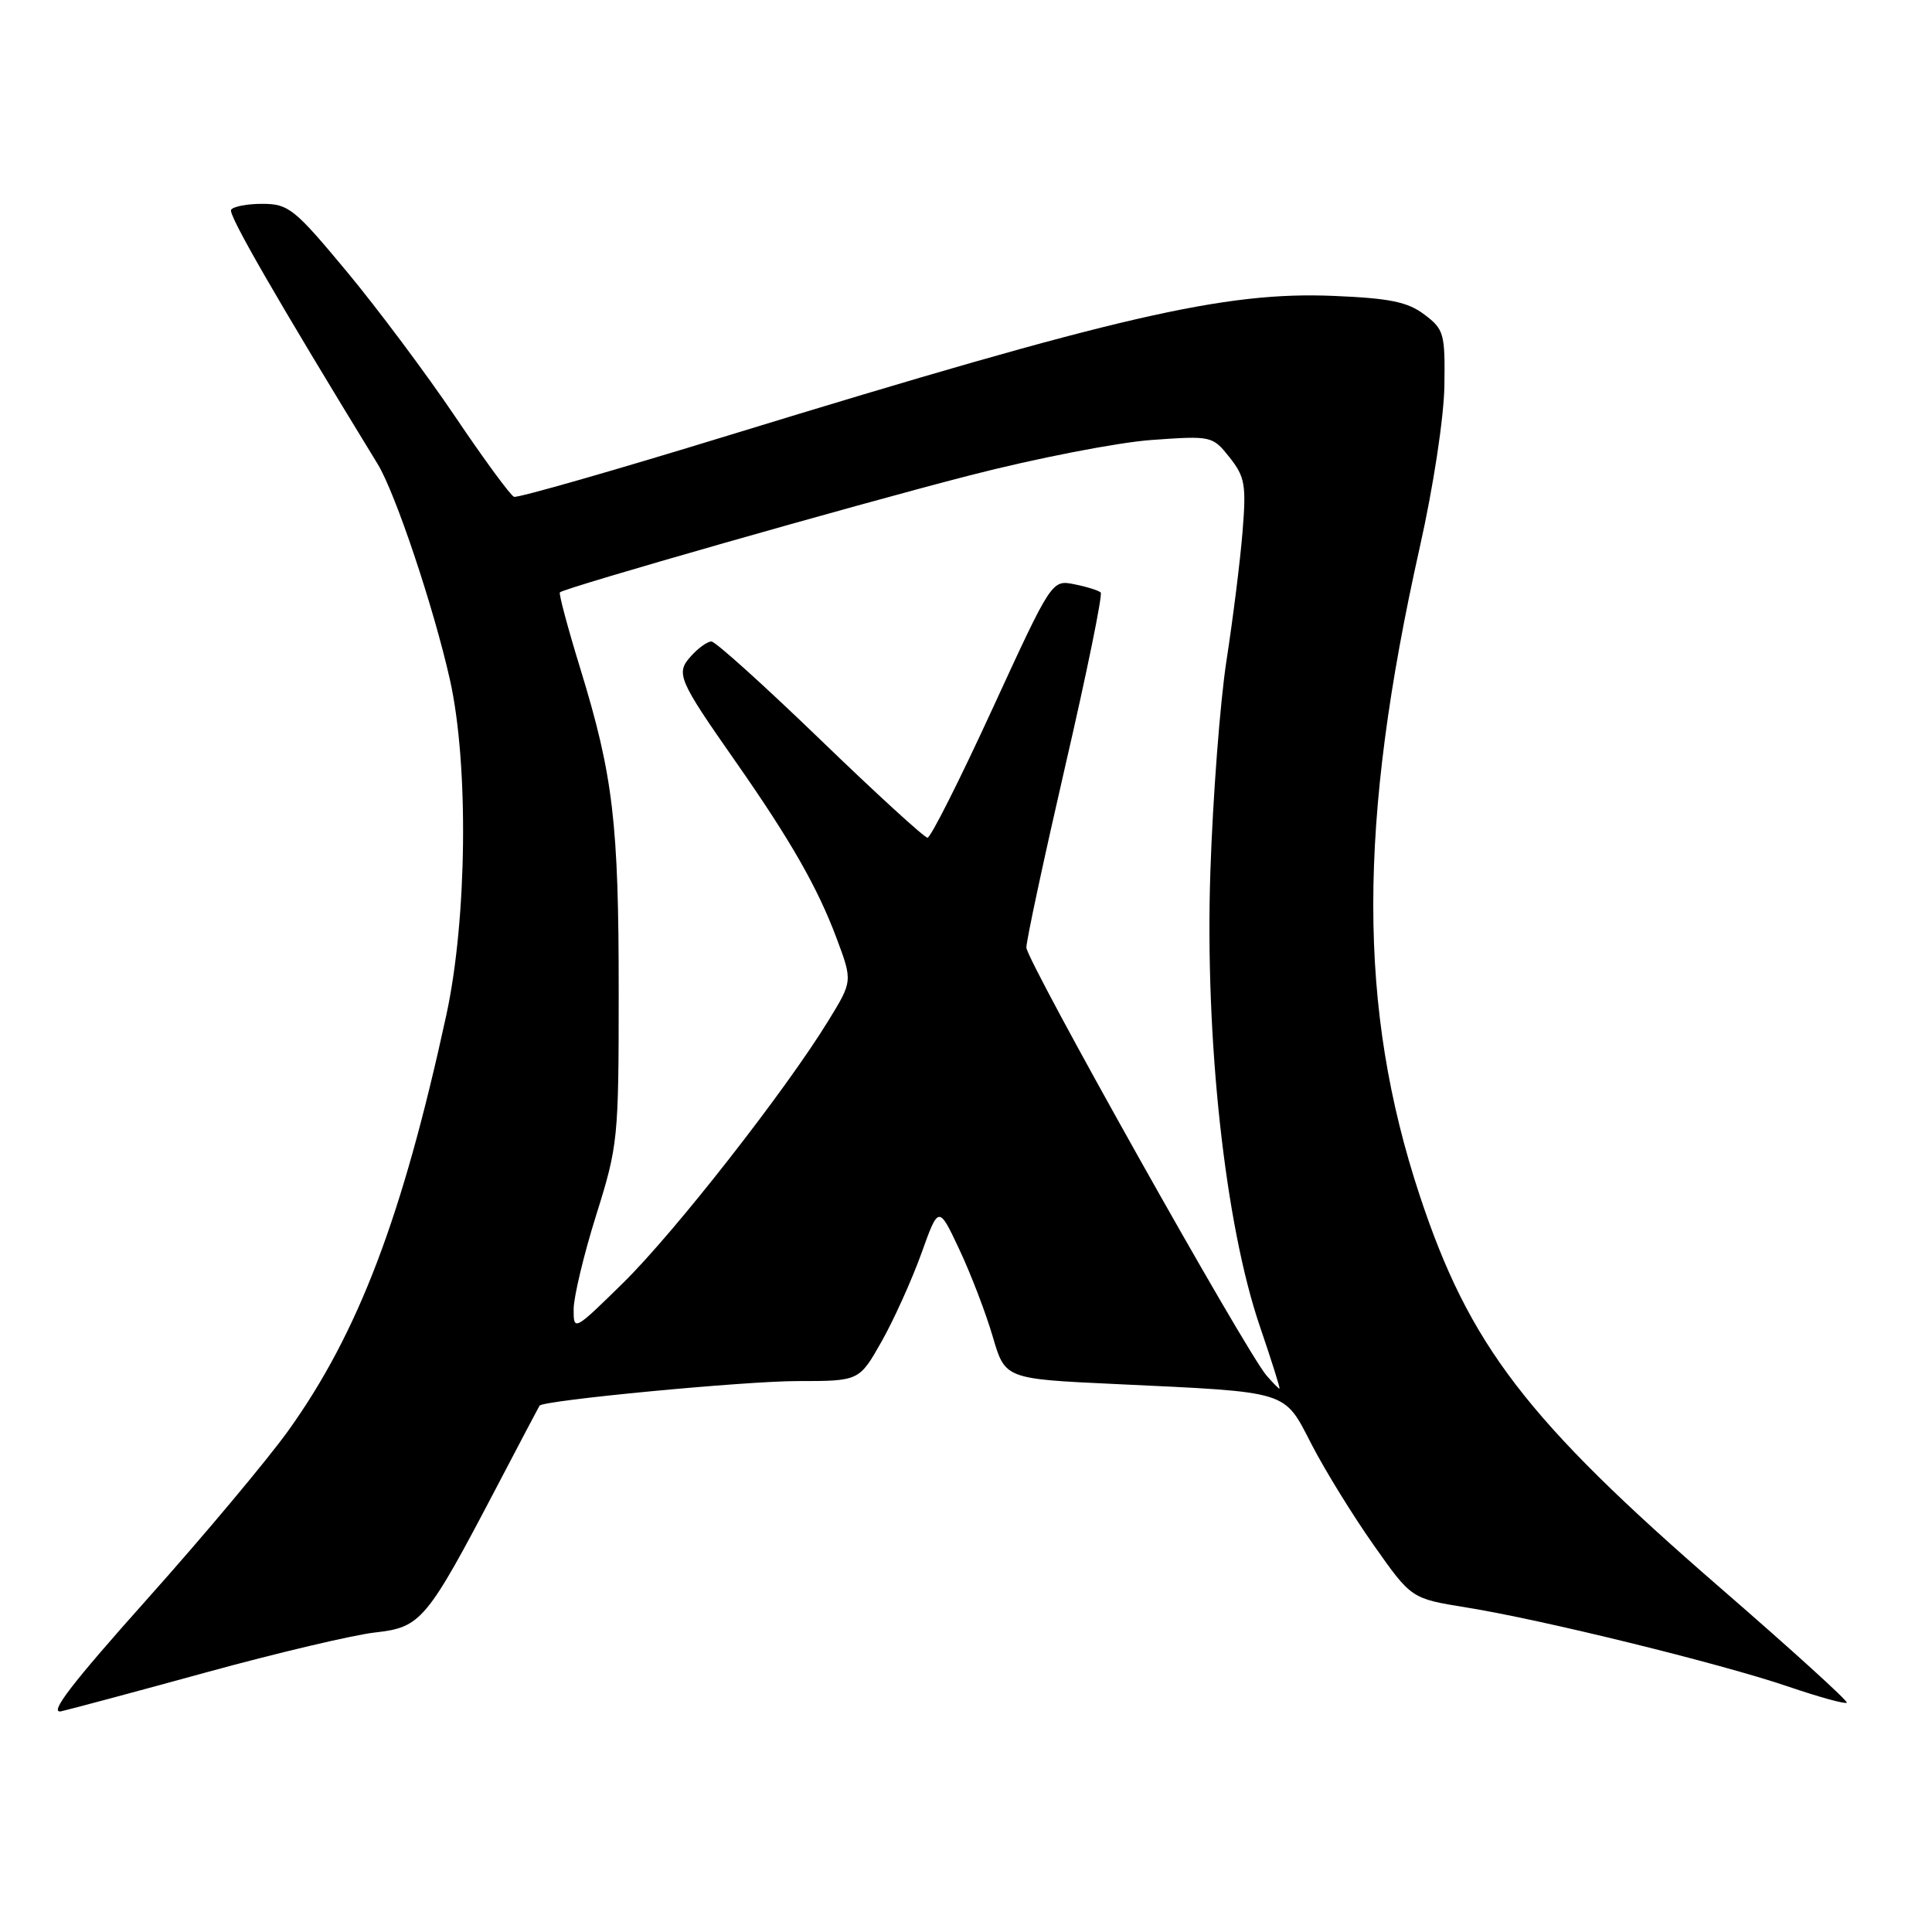 <?xml version="1.0" encoding="UTF-8" standalone="no"?>
<!DOCTYPE svg PUBLIC "-//W3C//DTD SVG 1.1//EN" "http://www.w3.org/Graphics/SVG/1.1/DTD/svg11.dtd" >
<svg xmlns="http://www.w3.org/2000/svg" xmlns:xlink="http://www.w3.org/1999/xlink" version="1.1" viewBox="0 0 256 256">
 <g >
 <path fill="currentColor"
d=" M 27.50 221.55 C 36.85 218.99 46.84 216.63 49.71 216.31 C 55.79 215.63 56.52 214.76 65.76 197.14 C 68.82 191.29 71.40 186.39 71.49 186.26 C 71.95 185.55 98.69 183.00 105.67 183.00 C 113.85 183.00 113.85 183.00 116.82 177.75 C 118.45 174.86 120.81 169.62 122.08 166.11 C 124.37 159.71 124.37 159.71 127.14 165.61 C 128.66 168.85 130.64 174.02 131.54 177.10 C 133.18 182.71 133.18 182.71 147.75 183.39 C 171.16 184.50 170.04 184.15 173.83 191.46 C 175.61 194.90 179.30 200.88 182.04 204.76 C 187.01 211.82 187.01 211.82 194.26 212.99 C 204.26 214.59 227.97 220.42 236.92 223.47 C 241.00 224.86 244.51 225.83 244.71 225.62 C 244.92 225.42 237.38 218.58 227.97 210.42 C 202.26 188.13 194.69 178.25 188.13 158.44 C 179.91 133.59 179.91 109.19 188.13 72.50 C 189.93 64.50 191.32 55.34 191.39 51.13 C 191.49 44.19 191.34 43.64 188.74 41.68 C 186.52 40.00 184.16 39.52 176.74 39.21 C 162.30 38.60 148.10 41.88 96.73 57.63 C 81.46 62.32 68.58 66.01 68.11 65.83 C 67.64 65.65 64.13 60.87 60.31 55.20 C 56.49 49.54 50.02 40.88 45.93 35.96 C 39.04 27.67 38.23 27.02 34.81 27.01 C 32.78 27.00 30.90 27.36 30.62 27.80 C 30.22 28.45 36.65 39.60 50.05 61.50 C 52.39 65.33 57.47 80.48 59.62 90.08 C 62.12 101.24 61.90 121.80 59.14 134.50 C 53.34 161.20 47.50 176.57 38.25 189.50 C 35.50 193.35 27.06 203.43 19.50 211.89 C 9.41 223.19 6.38 227.14 8.13 226.75 C 9.43 226.45 18.15 224.12 27.50 221.55 Z  M 167.81 182.25 C 165.02 178.99 136.00 127.27 136.00 125.55 C 136.00 124.61 138.33 113.75 141.17 101.42 C 144.02 89.10 146.12 78.79 145.85 78.51 C 145.58 78.24 144.01 77.75 142.36 77.42 C 139.37 76.82 139.37 76.82 131.51 93.91 C 127.19 103.31 123.32 111.00 122.90 111.00 C 122.49 111.00 116.09 105.15 108.69 98.00 C 101.28 90.85 94.80 85.00 94.27 85.00 C 93.74 85.00 92.53 85.86 91.58 86.92 C 89.50 89.21 89.82 89.98 97.53 101.00 C 104.76 111.35 108.33 117.59 110.84 124.29 C 112.98 130.01 112.98 130.01 109.76 135.25 C 104.10 144.49 89.38 163.30 82.59 169.97 C 76.07 176.37 76.00 176.41 76.01 173.47 C 76.02 171.84 77.36 166.22 79.00 161.00 C 81.89 151.79 81.98 150.89 81.98 131.50 C 81.99 109.01 81.24 102.76 76.91 88.65 C 75.24 83.22 74.02 78.66 74.19 78.49 C 74.84 77.87 113.24 66.91 128.50 62.99 C 137.30 60.72 148.13 58.62 152.57 58.30 C 160.56 57.73 160.66 57.76 162.93 60.61 C 164.97 63.20 165.15 64.23 164.64 70.50 C 164.33 74.35 163.37 82.00 162.52 87.50 C 161.67 93.00 160.71 105.60 160.38 115.50 C 159.64 137.66 162.32 162.23 166.94 175.75 C 168.49 180.29 169.66 184.00 169.54 184.00 C 169.41 184.00 168.64 183.21 167.81 182.25 Z "/>
</g>
</svg>